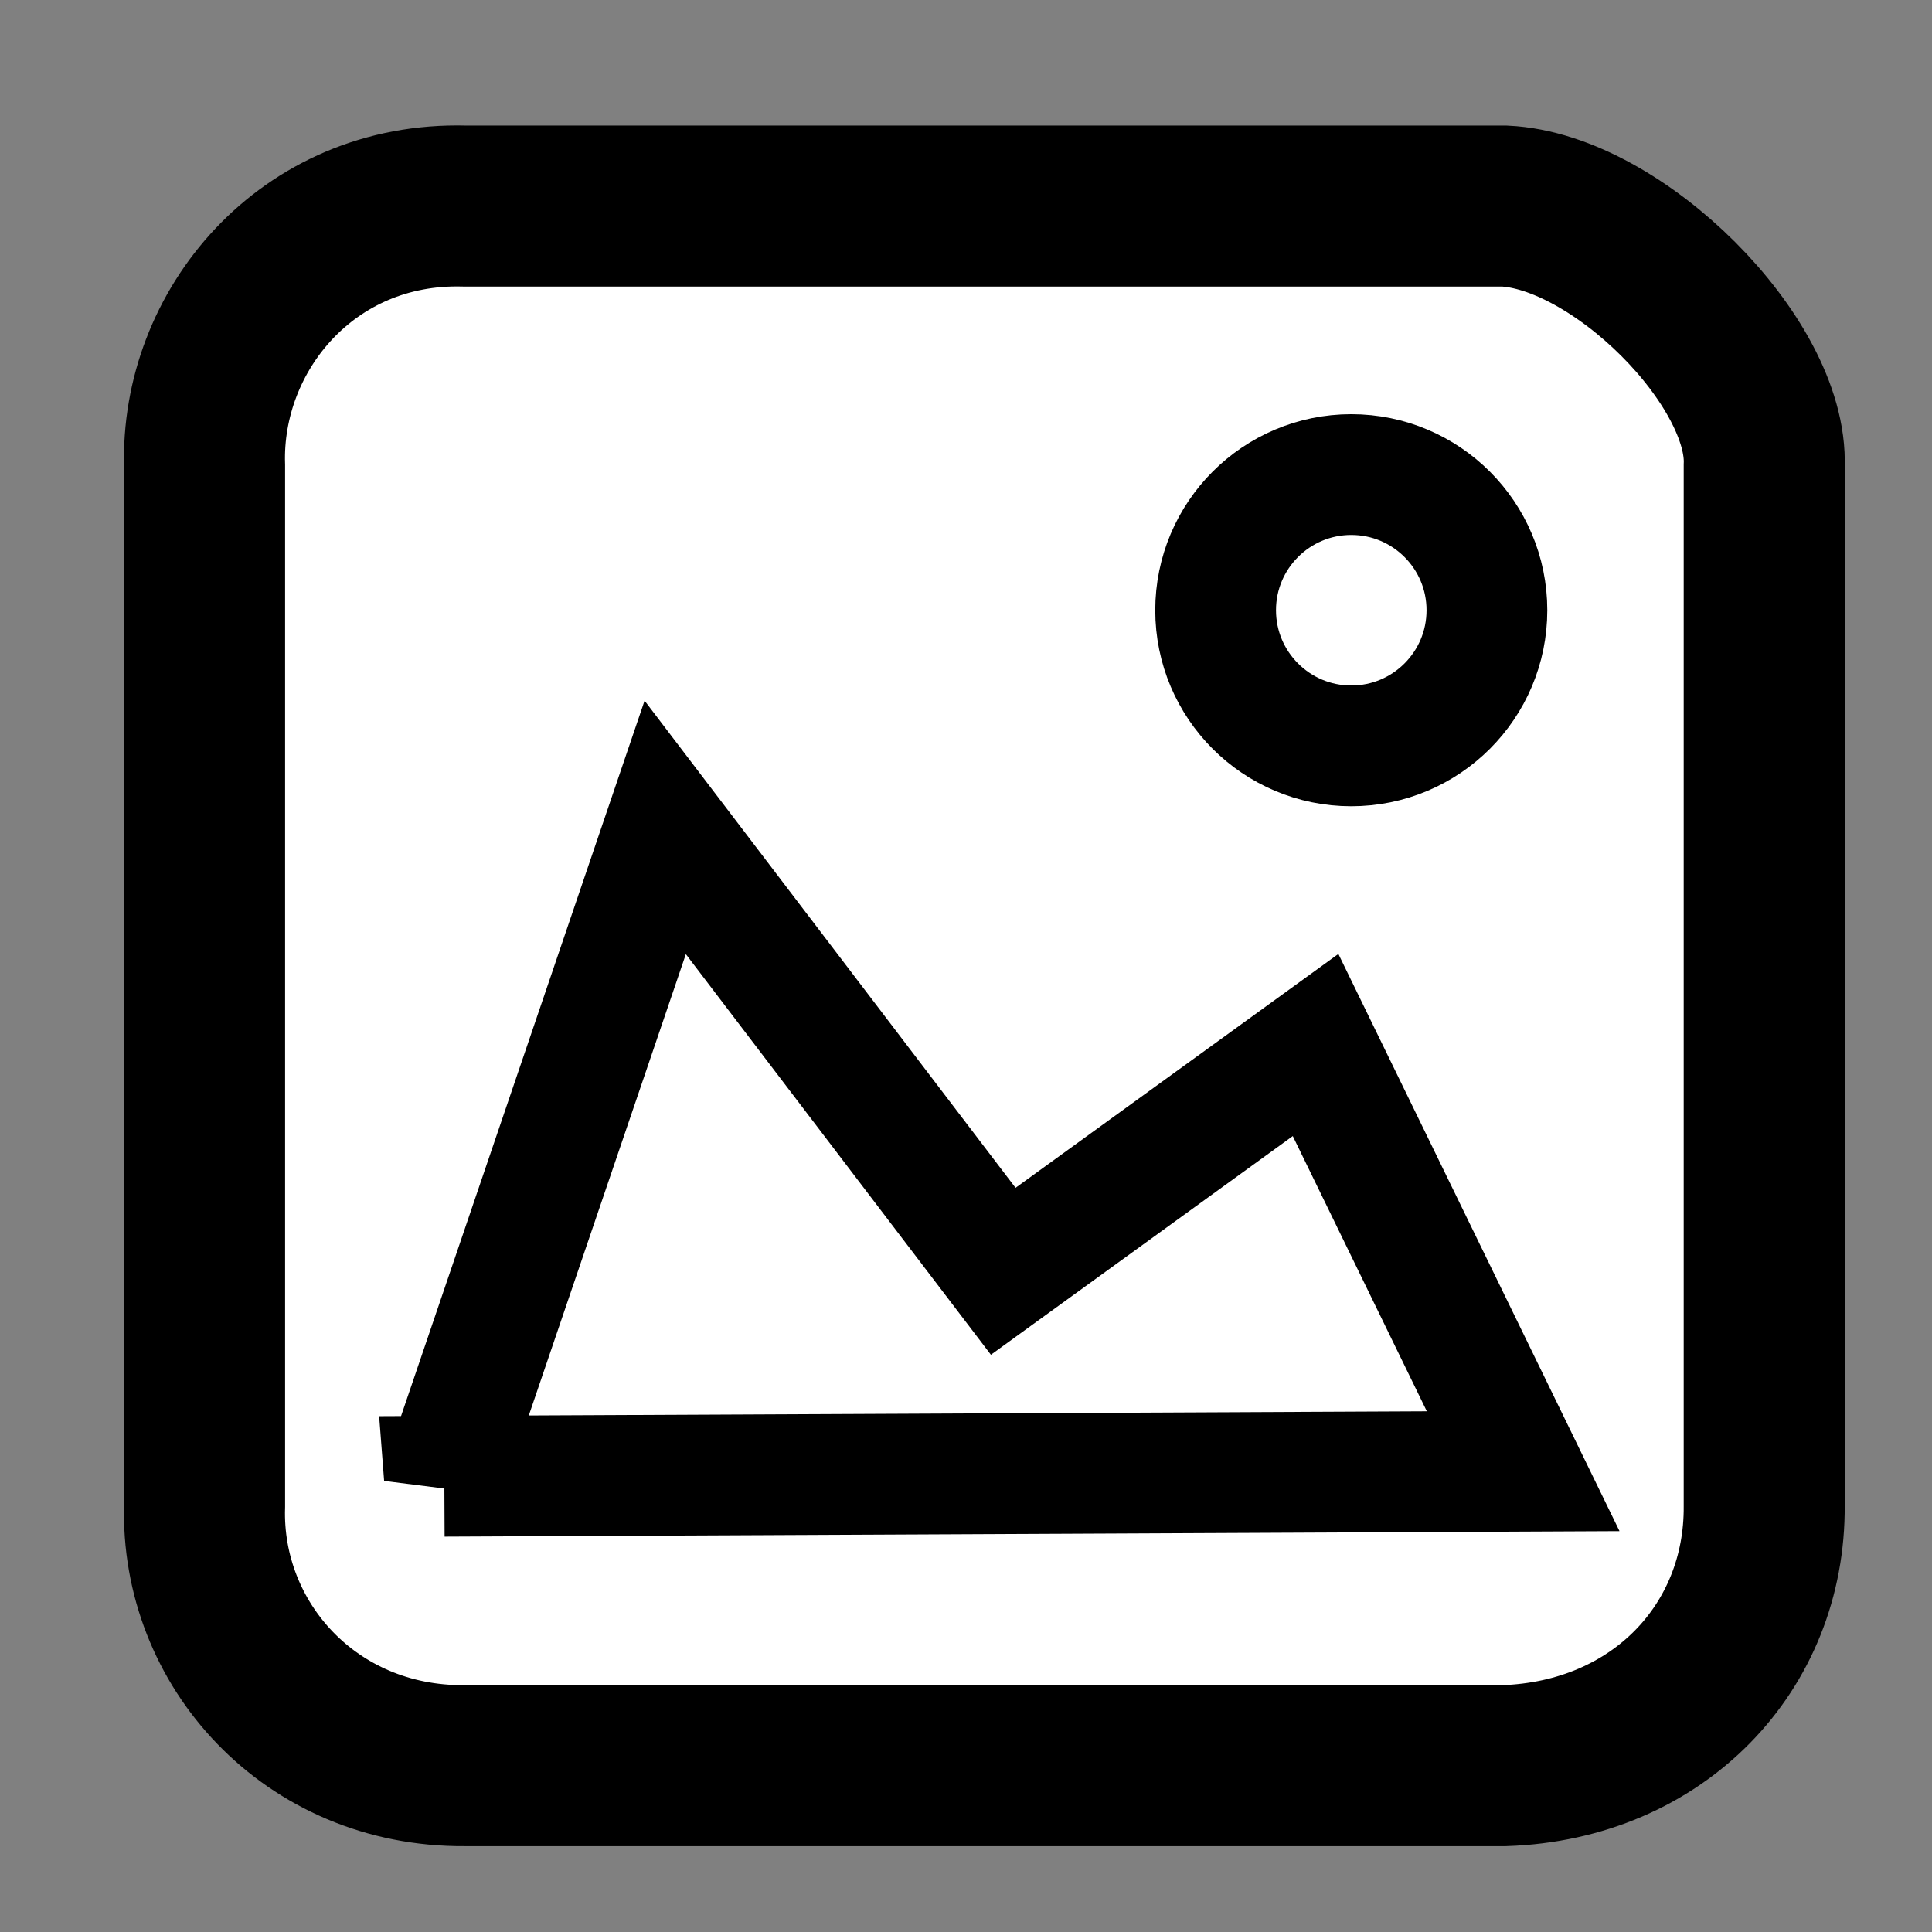 <svg width="48" height="48" xmlns="http://www.w3.org/2000/svg">
 <rect width="100%" height="100%" fill="#808080" stroke="none"/>
 <g id="Layer_1">
  <title>Layer 1</title>
  <path stroke="#000" stroke-width="4" id="svg_1" d="m5.083,11.577l0,0c-0.105,-3.359 2.552,-6.563 6.458,-6.458l25.832,0l0,0c2.812,0.129 6.563,3.88 6.458,6.458l0,25.832l0,0c0.027,3.516 -2.63,6.329 -6.458,6.458l-25.832,0c-3.828,0.027 -6.563,-3.021 -6.458,-6.458l0,-25.832z" fill="#ffffff00"/>
  <path stroke="#000" id="svg_2" d="m11.039,36.677l26.804,-0.125l-5.158,-10.589c-2.587,1.874 -5.173,3.748 -7.76,5.622c-2.799,-3.676 -5.598,-7.352 -8.398,-11.028l-5.488,16.121z" stroke-width="3" fill="#ffffff00"/>
  <ellipse stroke="#000" ry="3.37" rx="3.37" id="svg_3" cy="15.161" cx="33.572" stroke-width="3" fill="#ffffff00"/>
 </g>
</svg>
